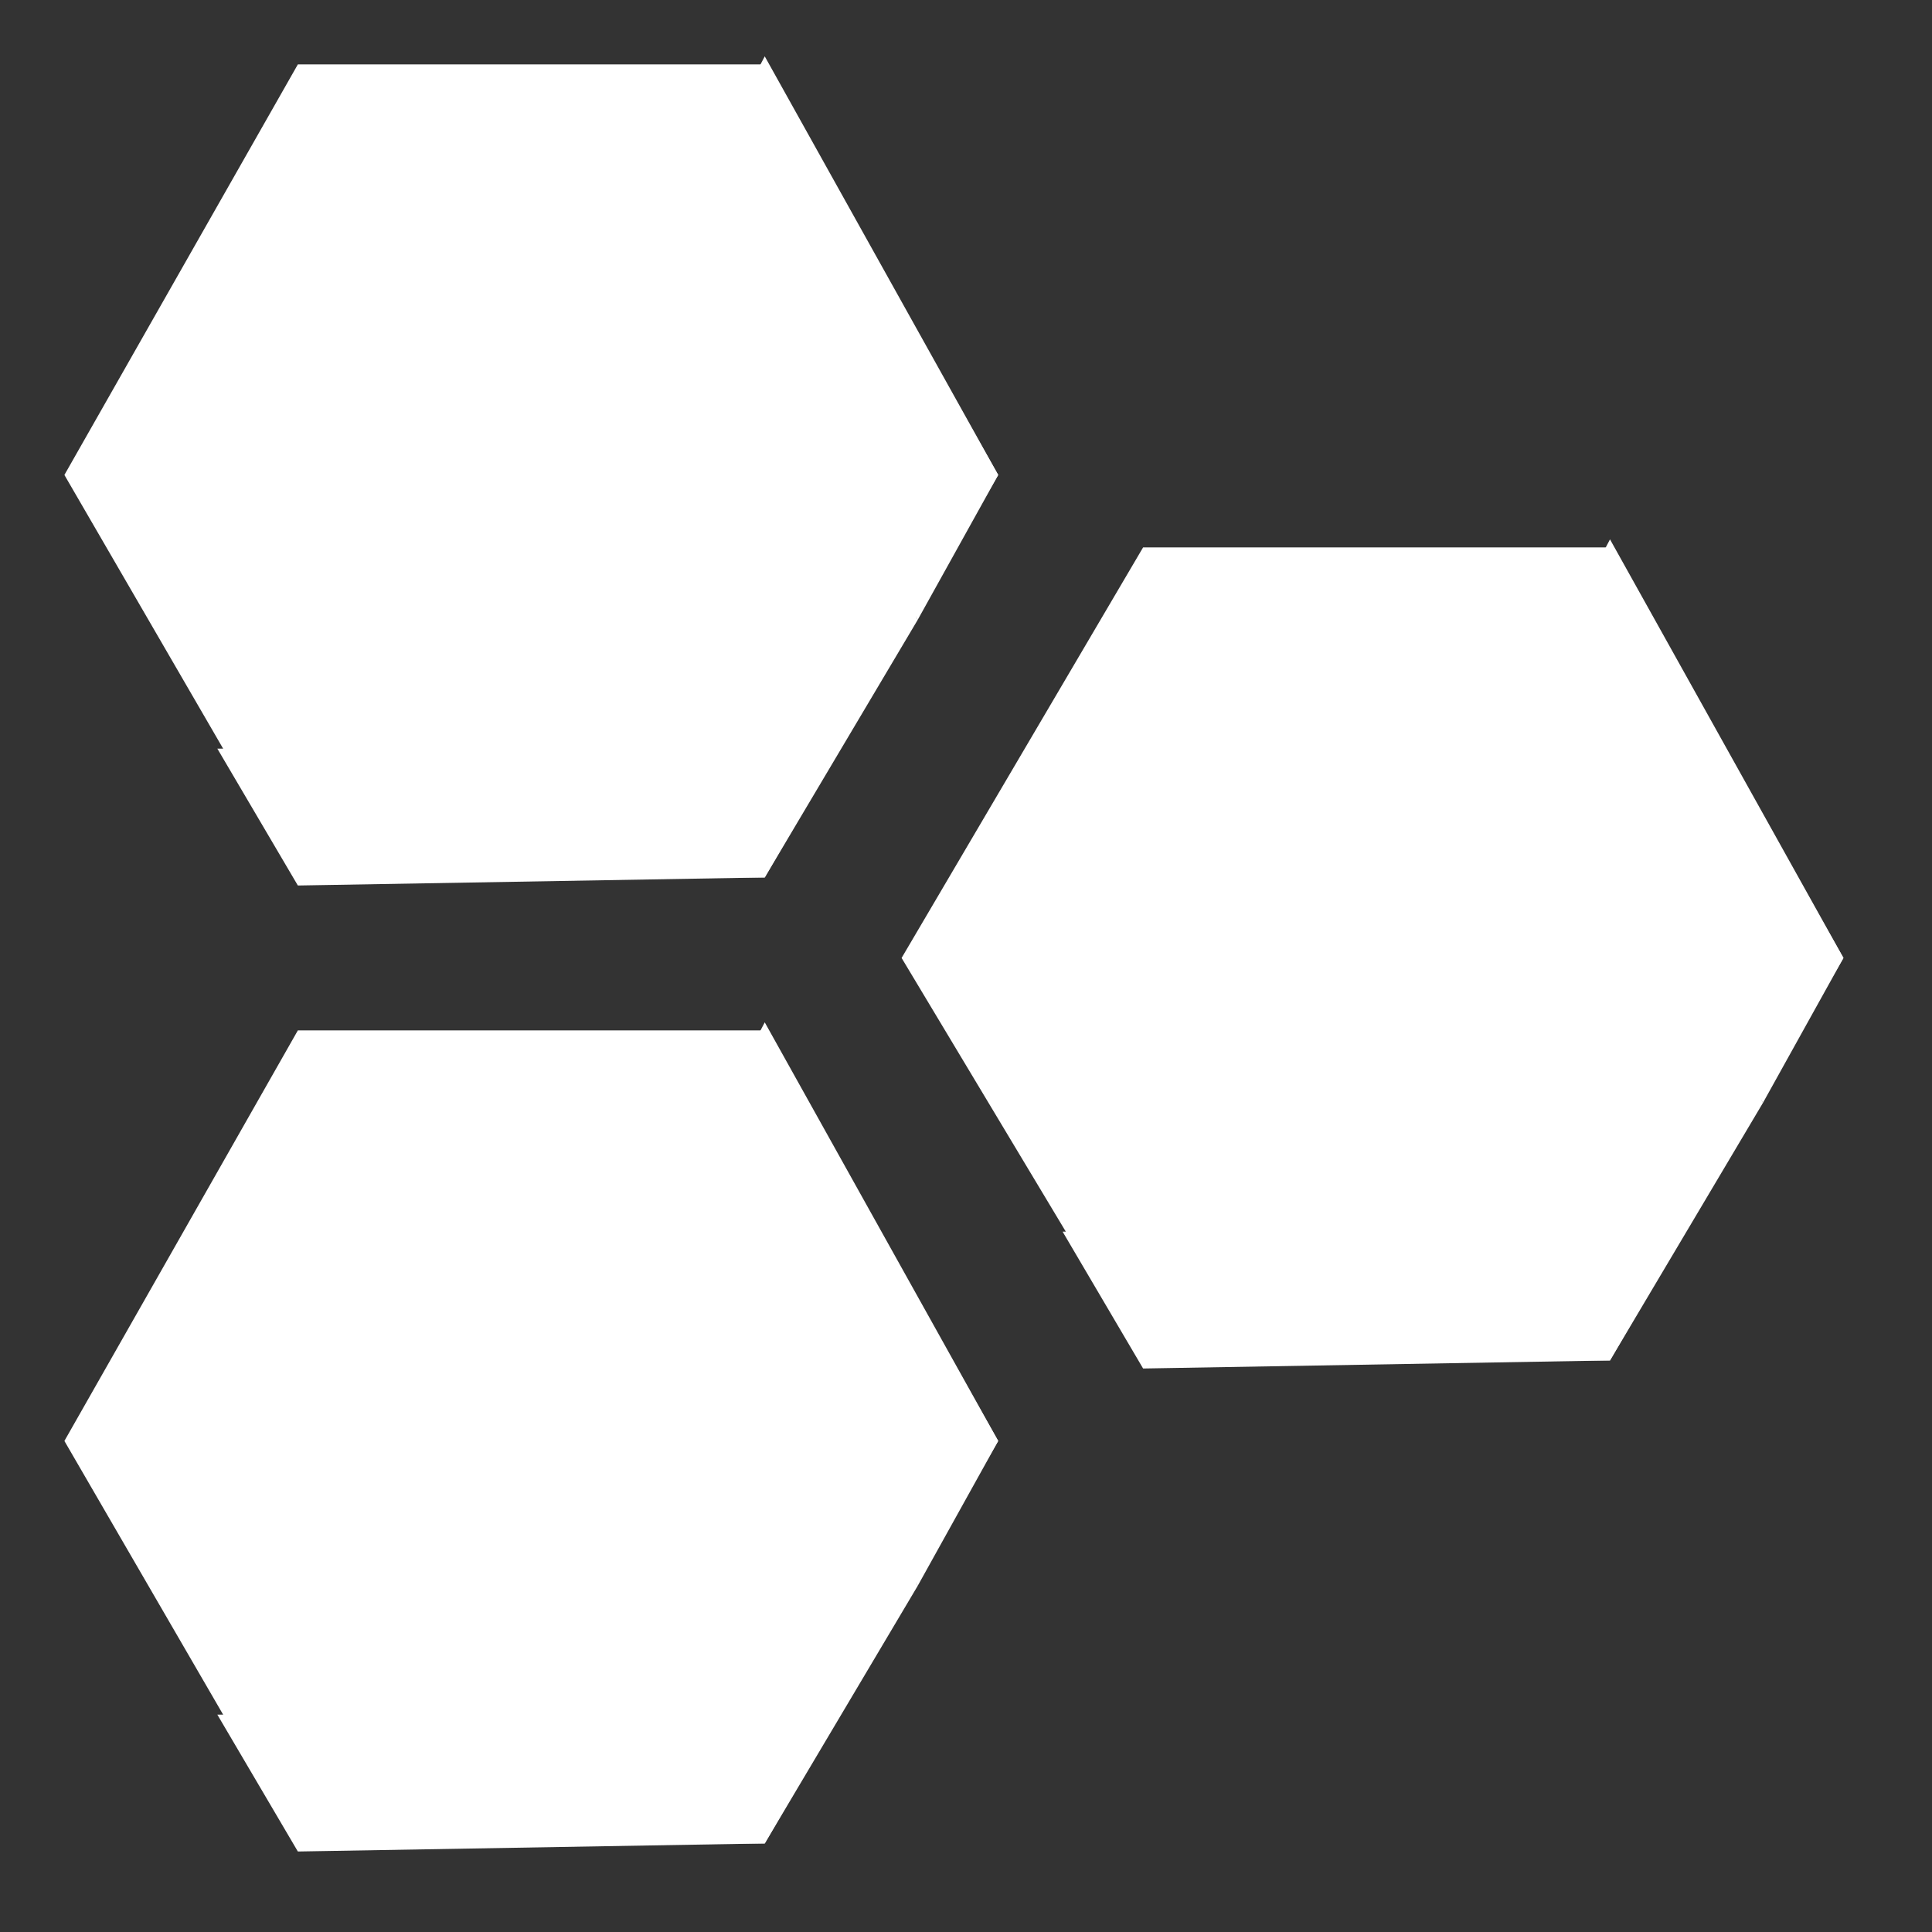 <?xml version="1.0" encoding="utf-8"?>

<!-- Uploaded to: SVG Repo, www.svgrepo.com, Generator: SVG Repo Mixer Tools -->
<svg version="1.1" baseProfile="tiny" id="Layer_1" xmlns="http://www.w3.org/2000/svg" xmlns:xlink="http://www.w3.org/1999/xlink"
	  width="40px" height="40px" viewBox="0 0 24 24" overflow="visible" xml:space="preserve">
<rect x="0" y="0" width="24" height="24" fill="#333333" stroke="none"/>
<g >
	<rect y="0" fill="none" width="24" height="24"/>
	<polygon fill-rule="evenodd" fill="#FFFFFF" points="0.8,5.9 3.7,0.8 9.5,0.8 12.4,5.9 9.5,10.9 3.7,10.9 	"/>
	<polygon fill-rule="evenodd" fill="#FFFFFF" points="11.4,7.7 8.5,2.6 9.5,0.7 12.4,5.9 	"/>
	<polygon id="Shape-Copy_00000019646383529055310330000009913415011964925323_" fill-rule="evenodd" fill="#FFFFFF" points="
		2.7,9.3 8.5,9.3 10.5,5.9 11.4,7.7 9.5,10.9 3.7,11 	"/>
	<polygon fill-rule="evenodd" fill="#FFFFFF" points="11.2,11.9 14.2,6.8 20,6.8 22.9,11.9 20,16.9 14.2,16.9 	"/>
	<polygon id="Shape-Copy_00000133527958483064390410000012377415375428947900_" fill-rule="evenodd" fill="#FFFFFF" points="
		21.9,13.7 19,8.6 20,6.7 22.9,11.9 	"/>
	<polygon id="Shape-Copy_00000176019471624316745960000001248137580190207128_" fill-rule="evenodd" fill="#FFFFFF" points="
		13.2,15.3 19,15.3 21,11.9 21.9,13.7 20,16.9 14.2,17 	"/>
	<polygon fill-rule="evenodd" fill="#FFFFFF" points="0.8,17.9 3.7,12.8 9.5,12.8 12.4,17.9 9.5,22.9 3.7,22.9 	"/>
	<polygon id="Shape-Copy_00000096041779745201399360000017167964797373102485_" fill-rule="evenodd" fill="#FFFFFF" points="
		11.4,19.7 8.5,14.6 9.5,12.7 12.4,17.9 	"/>
	<polygon id="Shape-Copy_00000049204188488742950820000010444321201512143025_" fill-rule="evenodd" fill="#FFFFFF" points="
		2.7,21.3 8.5,21.3 10.5,17.9 11.4,19.7 9.5,22.9 3.7,23 	"/>
</g>
</svg>